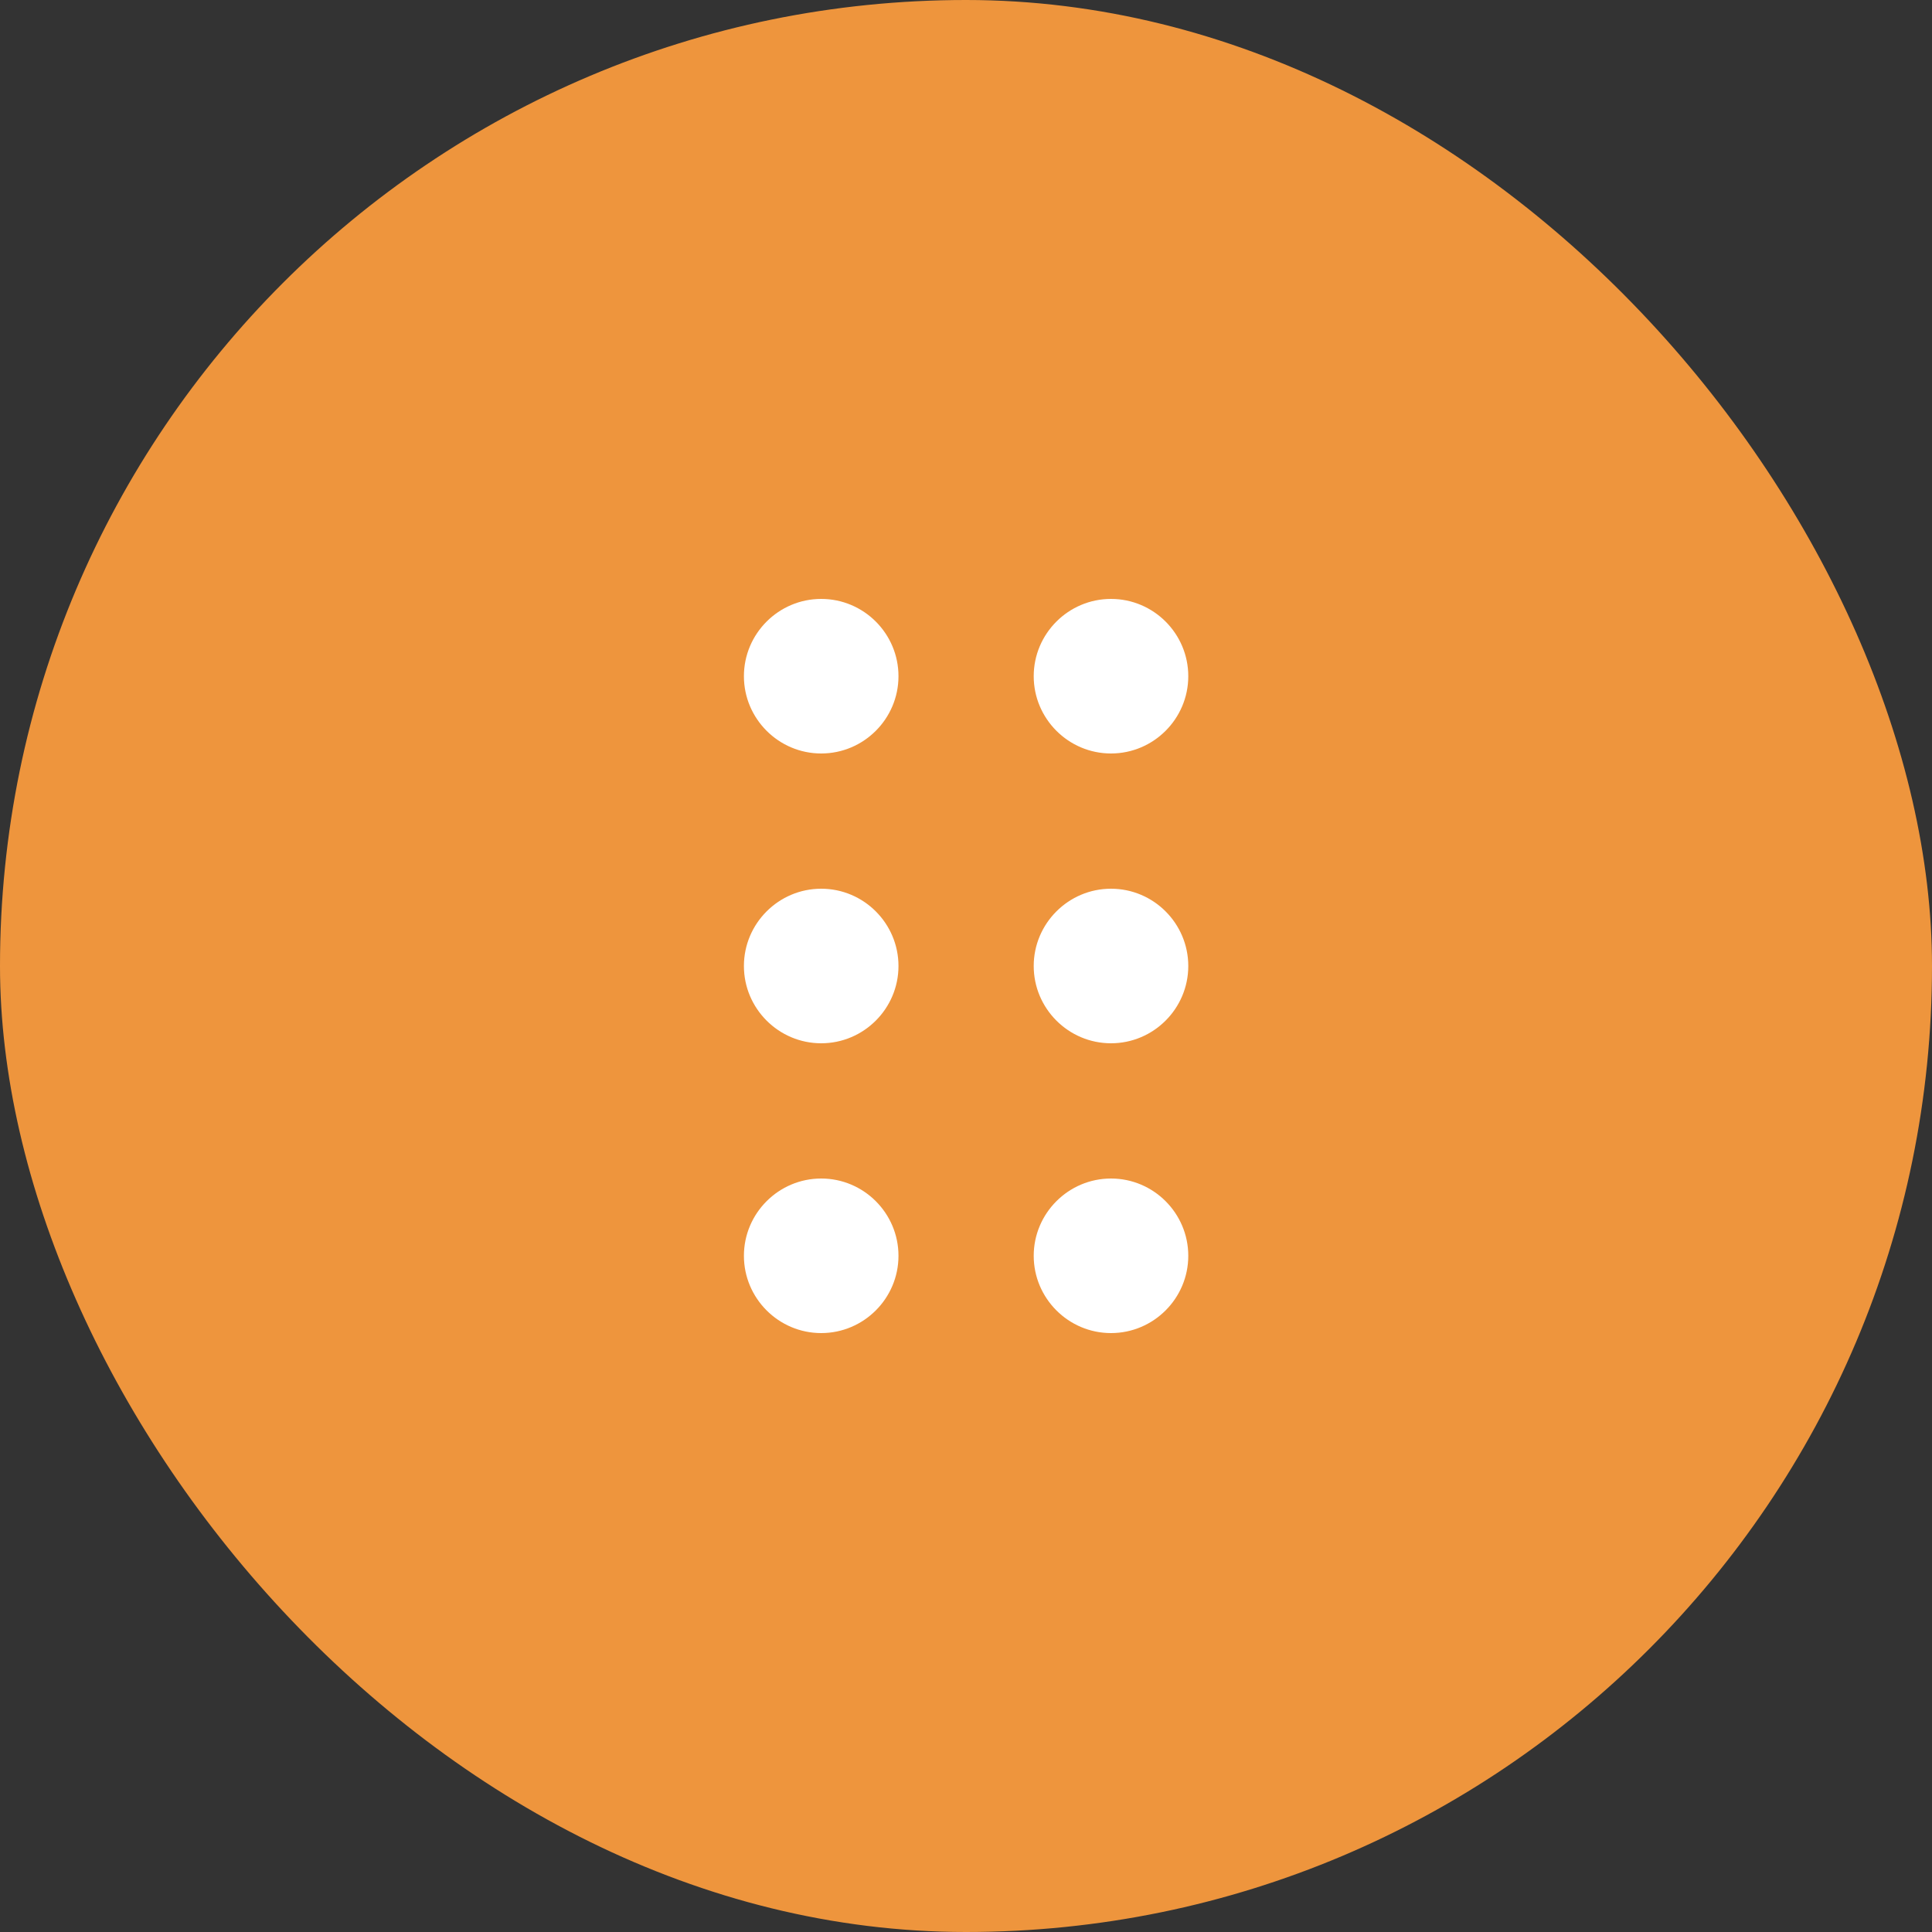 <svg width="40" height="40" viewBox="0 0 40 40" fill="none" xmlns="http://www.w3.org/2000/svg">
<rect x="0" y="0" width="40" height="40" fill="#333333" stroke="none"/>
<rect width="40" height="40" rx="20" fill="#EE953D"/>
<path fill-rule="evenodd" clip-rule="evenodd" d="M15.402 20C15.402 19.119 16.121 18.4 17.002 18.4C17.884 18.4 18.602 19.119 18.602 20C18.602 20.881 17.884 21.6 17.002 21.6C16.121 21.6 15.402 20.881 15.402 20ZM21.402 20C21.402 19.119 22.121 18.4 23.002 18.4C23.884 18.4 24.602 19.119 24.602 20C24.602 20.881 23.884 21.6 23.002 21.6C22.121 21.6 21.402 20.881 21.402 20Z" fill="white"/>
<path fill-rule="evenodd" clip-rule="evenodd" d="M17.002 12.4C16.121 12.4 15.402 13.118 15.402 14C15.402 14.881 16.121 15.6 17.002 15.6C17.884 15.6 18.602 14.881 18.602 14C18.602 13.118 17.884 12.4 17.002 12.4ZM15.402 26C15.402 25.119 16.121 24.4 17.002 24.4C17.884 24.4 18.602 25.119 18.602 26C18.602 26.881 17.884 27.6 17.002 27.6C16.121 27.6 15.402 26.881 15.402 26ZM21.402 26C21.402 25.119 22.121 24.4 23.002 24.4C23.884 24.4 24.602 25.119 24.602 26C24.602 26.881 23.884 27.6 23.002 27.6C22.121 27.6 21.402 26.881 21.402 26ZM21.402 14C21.402 13.118 22.121 12.4 23.002 12.4C23.884 12.4 24.602 13.118 24.602 14C24.602 14.881 23.884 15.6 23.002 15.6C22.121 15.6 21.402 14.881 21.402 14Z" fill="white"/>
</svg>
